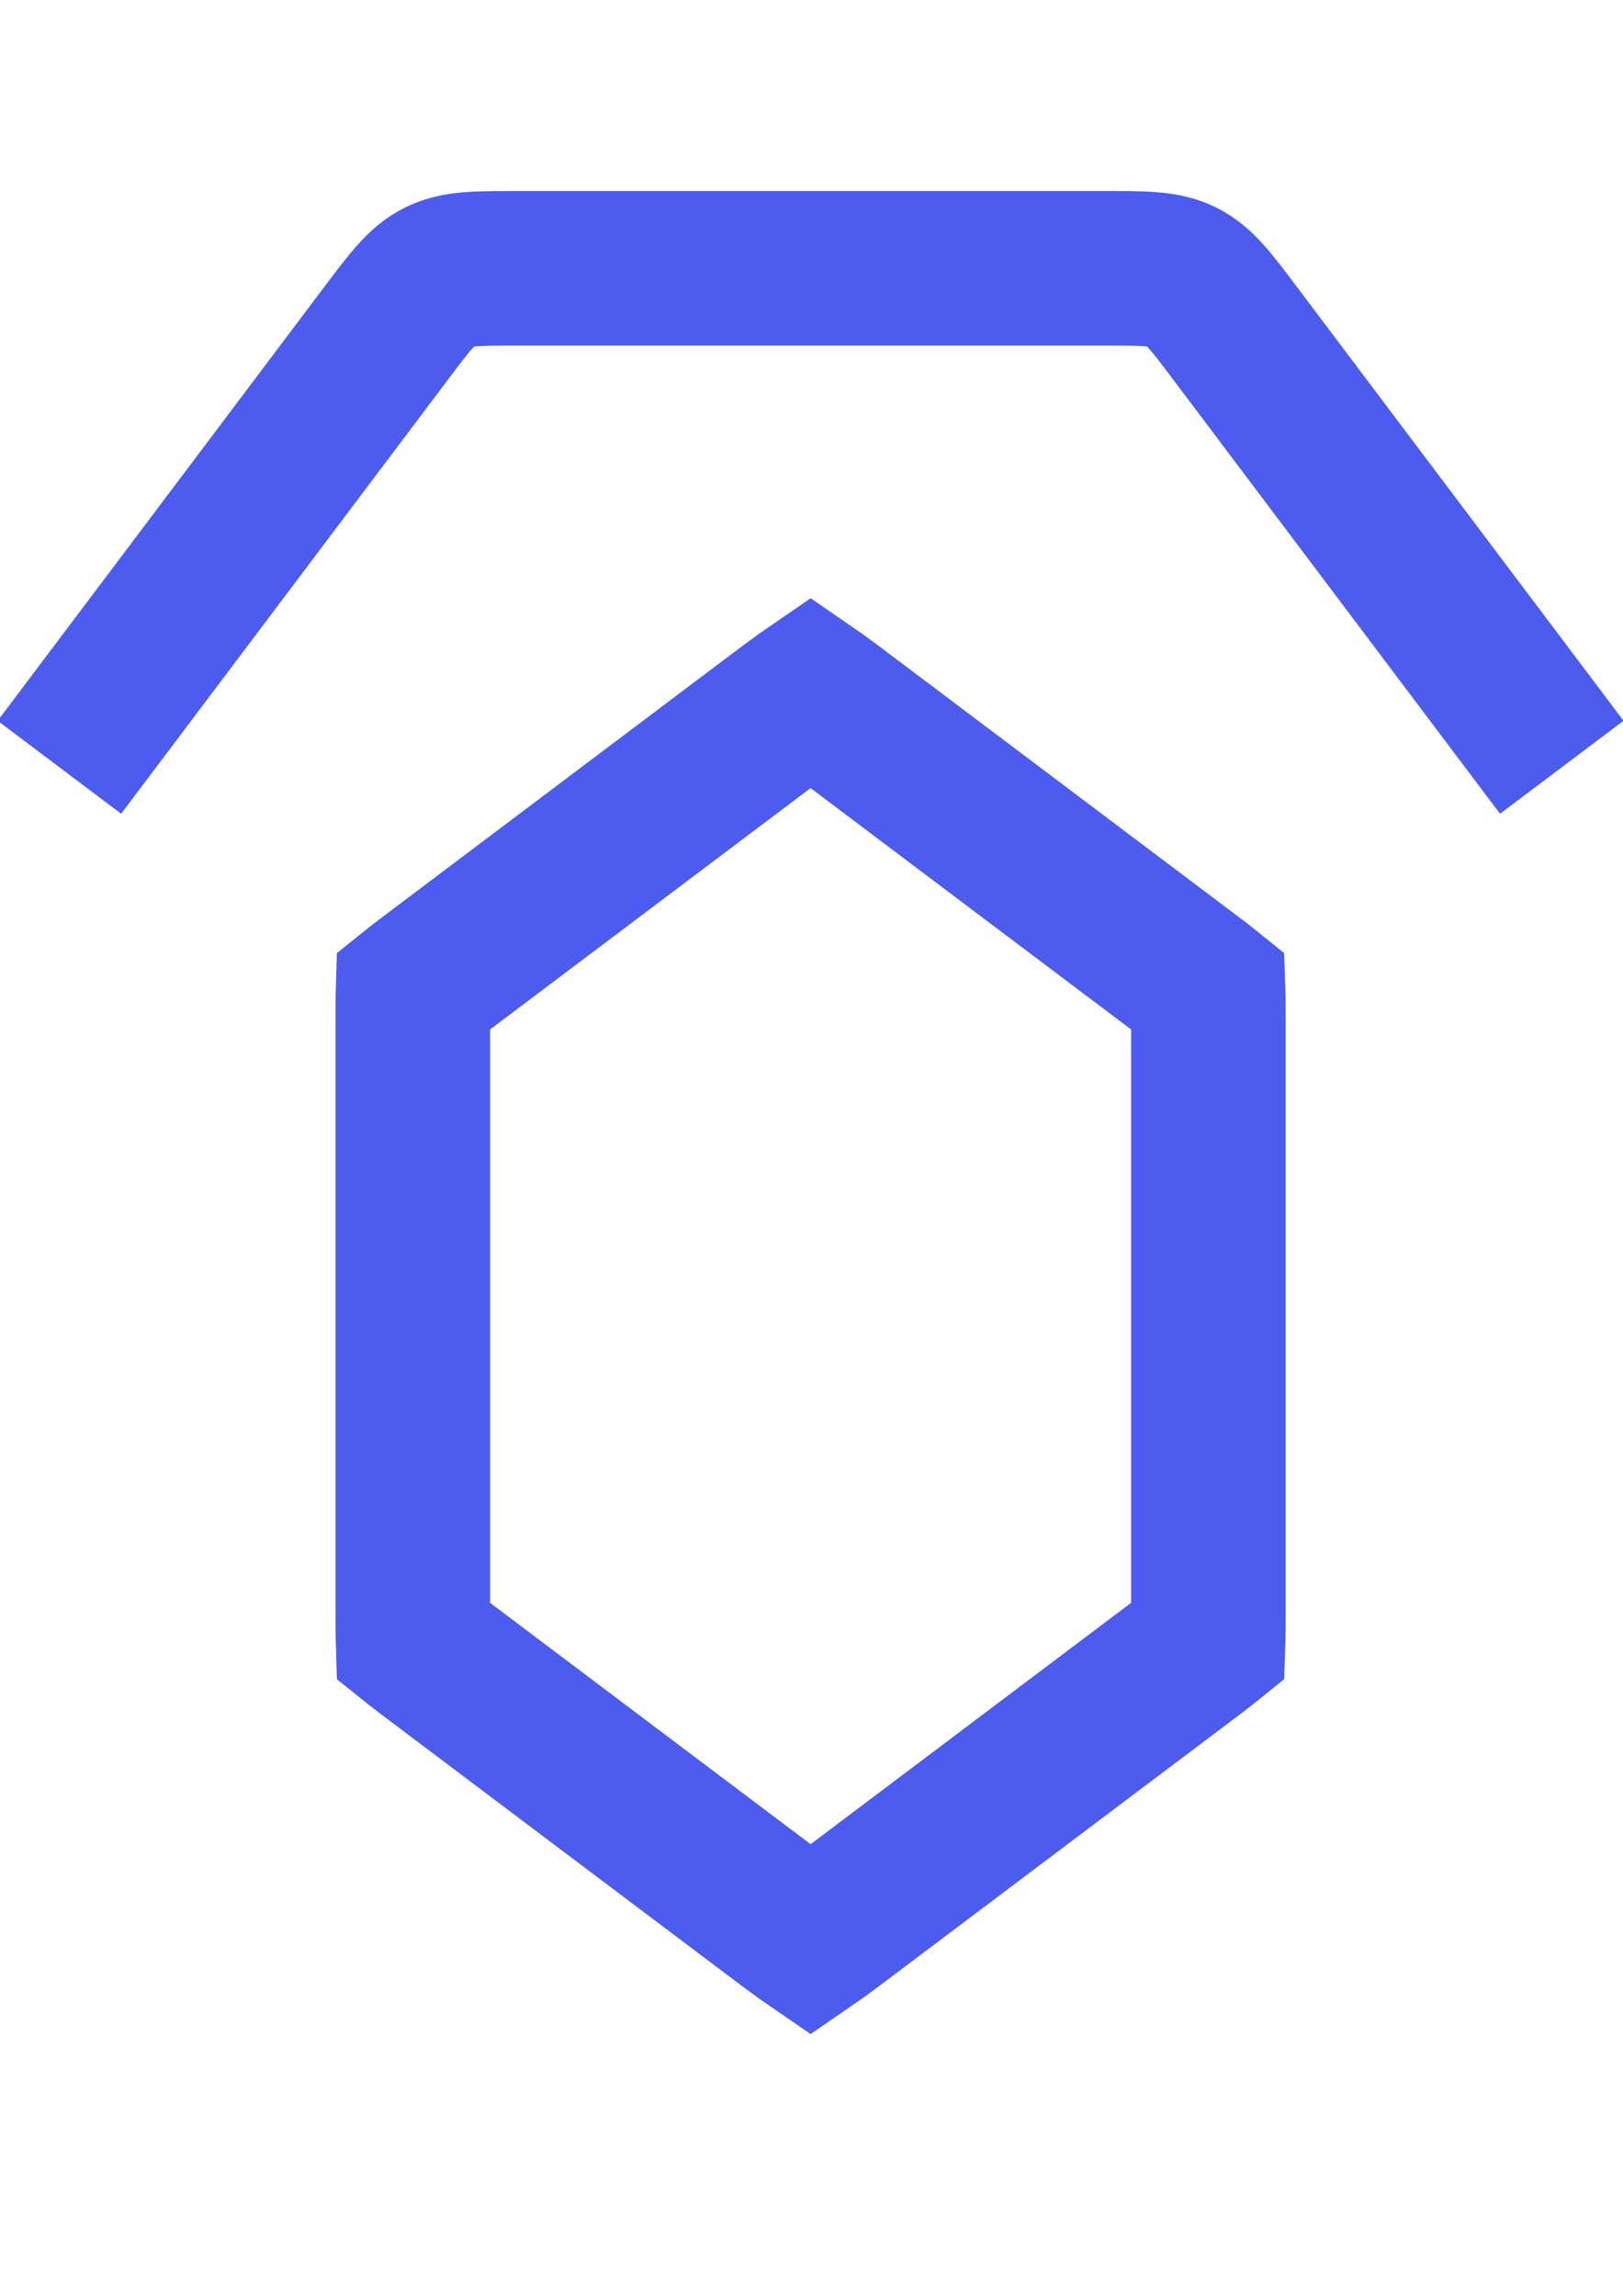 <?xml version="1.0" encoding="UTF-8"?>
<!DOCTYPE svg PUBLIC "-//W3C//DTD SVG 1.1//EN" "http://www.w3.org/Graphics/SVG/1.1/DTD/svg11.dtd">
<!-- Creator: CorelDRAW -->
<svg xmlns="http://www.w3.org/2000/svg" xml:space="preserve" width="210mm" height="297mm" version="1.1" style="shape-rendering:geometricPrecision; text-rendering:geometricPrecision; image-rendering:optimizeQuality; fill-rule:evenodd; clip-rule:evenodd"
viewBox="0 0 21000 29700"
 xmlns:xlink="http://www.w3.org/1999/xlink"
 xmlns:xodm="http://www.corel.com/coreldraw/odm/2003">
 <defs>
  <style type="text/css">
   <![CDATA[
    .str0 {stroke:#4C5CEF;stroke-width:2000;stroke-miterlimit:22.926}
    .fil0 {fill:none;fill-rule:nonzero}
   ]]>
  </style>
 </defs>
 <g id="Camada_x0020_1">
  <path class="fil0 str0" d="M10016.45 9299.03c154.85,-116.54 274.65,-206.7 379.35,-281.88 34.74,-24.98 65.36,-46.52 92.55,-65.18 27.13,18.66 57.82,40.2 92.49,65.18 104.71,75.18 224.57,165.34 379.41,281.88l4362.48 3284.64c104.89,78.93 184.55,139.02 252.31,191.86 21.66,16.94 40.57,31.91 57.01,45.17 0.74,21.11 1.29,45.23 1.78,72.73 1.48,85.92 1.54,185.65 1.54,316.99l0 7632.33c0,131.34 -0.06,231.07 -1.54,316.93 -0.49,27.62 -1.04,51.68 -1.78,72.79 -16.44,13.26 -35.35,28.23 -57.01,45.11 -67.76,52.96 -147.42,113.05 -252.31,191.91l-4362.48 3284.58c-154.84,116.55 -274.7,206.71 -379.41,281.89 -34.67,24.98 -65.36,46.58 -92.49,65.24 -27.19,-18.66 -57.81,-40.26 -92.55,-65.24 -104.7,-75.18 -224.5,-165.34 -379.35,-281.89l-4362.48 -3284.58c-104.88,-78.86 -184.61,-138.95 -252.3,-191.91 -21.73,-16.88 -40.57,-31.85 -57.08,-45.11 -0.67,-21.11 -1.29,-45.17 -1.78,-72.79 -1.47,-85.86 -1.47,-185.59 -1.47,-316.93l0 -7632.33c0,-131.28 0,-231.07 1.47,-316.99 0.49,-27.5 1.11,-51.62 1.78,-72.73 16.51,-13.26 35.35,-28.23 57.08,-45.17 67.69,-52.84 147.42,-112.93 252.3,-191.86l4362.48 -3284.64z"/>
  <path class="fil0 str0" d="M768.84 9926.09l4232.06 -5620.88c308.03,-409.18 462.08,-613.74 682.59,-723.72 220.52,-110.04 476.57,-110.04 988.73,-110.04l7632.33 0c512.16,0 768.27,0 988.78,110.04 220.52,109.98 374.5,314.54 682.54,723.72l4232.06 5620.88"/>
 </g>
</svg>
